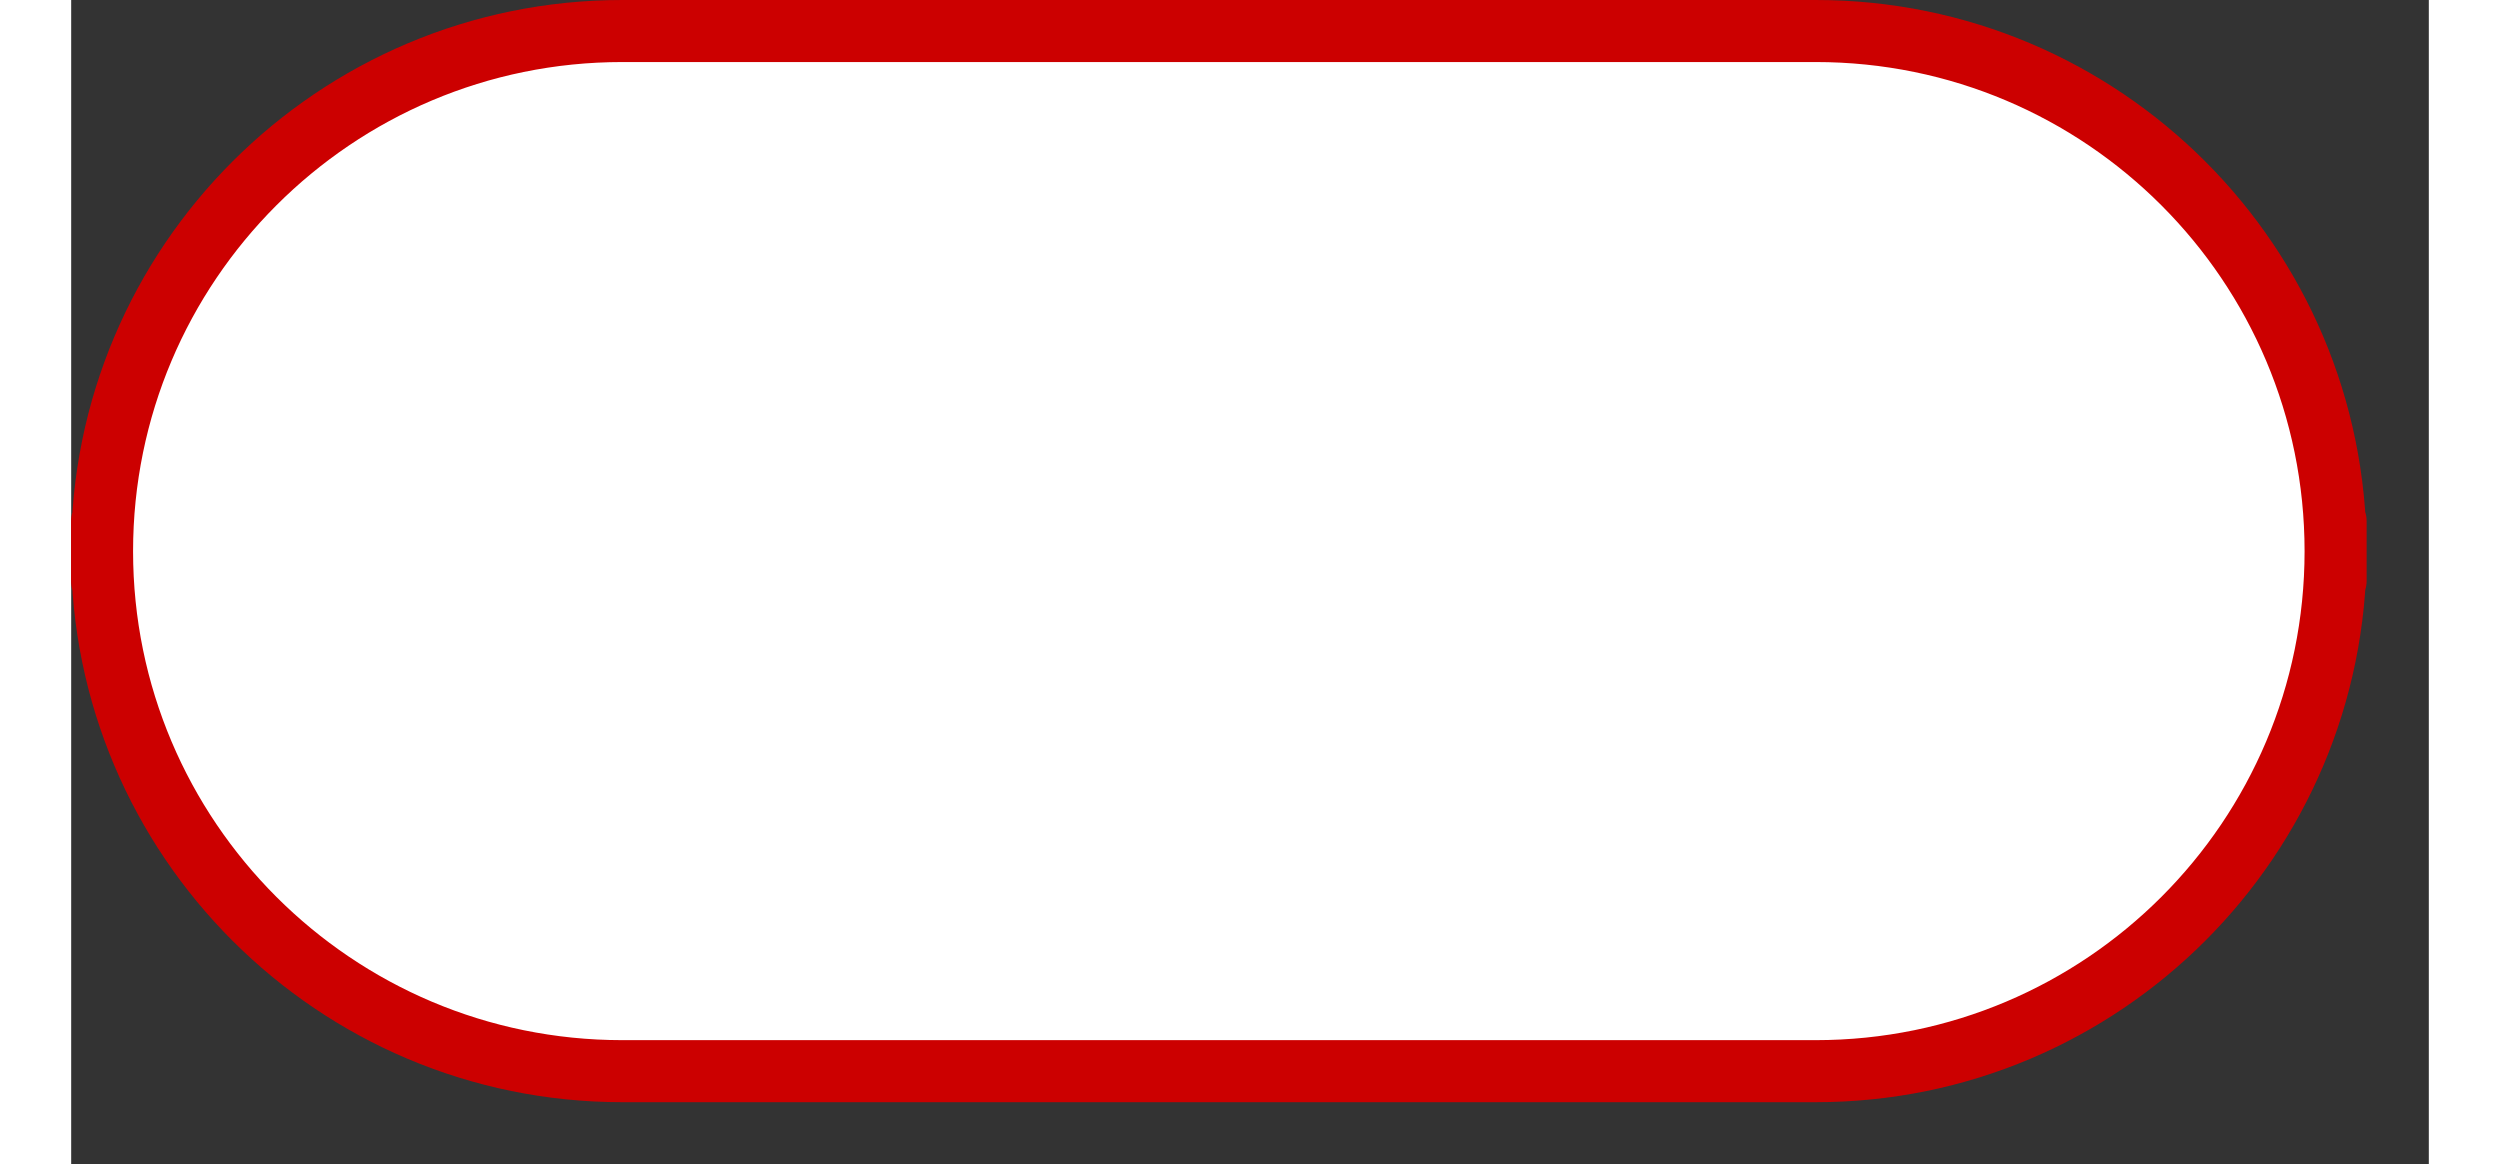 <?xml version="1.0" encoding="UTF-8" standalone="no"?>
<!DOCTYPE svg PUBLIC "-//W3C//DTD SVG 1.1//EN" "http://www.w3.org/Graphics/SVG/1.1/DTD/svg11.dtd">
<svg version="1.1" xmlns="http://www.w3.org/2000/svg" xmlns:xlink="http://www.w3.org/1999/xlink" preserveAspectRatio="xMidYMid meet" viewBox="29.345 168.31 76 37.53" width="72" height="33.53"><rect x="29.345" y="168.31" width="76" height="37.53" fill="#333333" stroke="none"/><defs><path d="M85.58 169.31C94.84 169.31 102.34 176.82 102.34 186.08C102.34 189.43 102.34 182.72 102.34 186.08C102.34 195.33 94.84 202.84 85.58 202.84C74.53 202.84 58.16 202.84 47.11 202.84C37.85 202.84 30.34 195.33 30.34 186.08C30.34 182.72 30.34 189.43 30.34 186.08C30.34 176.82 37.85 169.31 47.11 169.31C58.16 169.31 74.53 169.31 85.58 169.31Z" id="baibFX8nA"></path></defs><g><g><use xlink:href="#baibFX8nA" opacity="1" fill="#ffffff" fill-opacity="1"></use><g><use xlink:href="#baibFX8nA" opacity="1" fill-opacity="0" stroke="#cc0000" stroke-width="2" stroke-opacity="1"></use></g></g></g></svg>